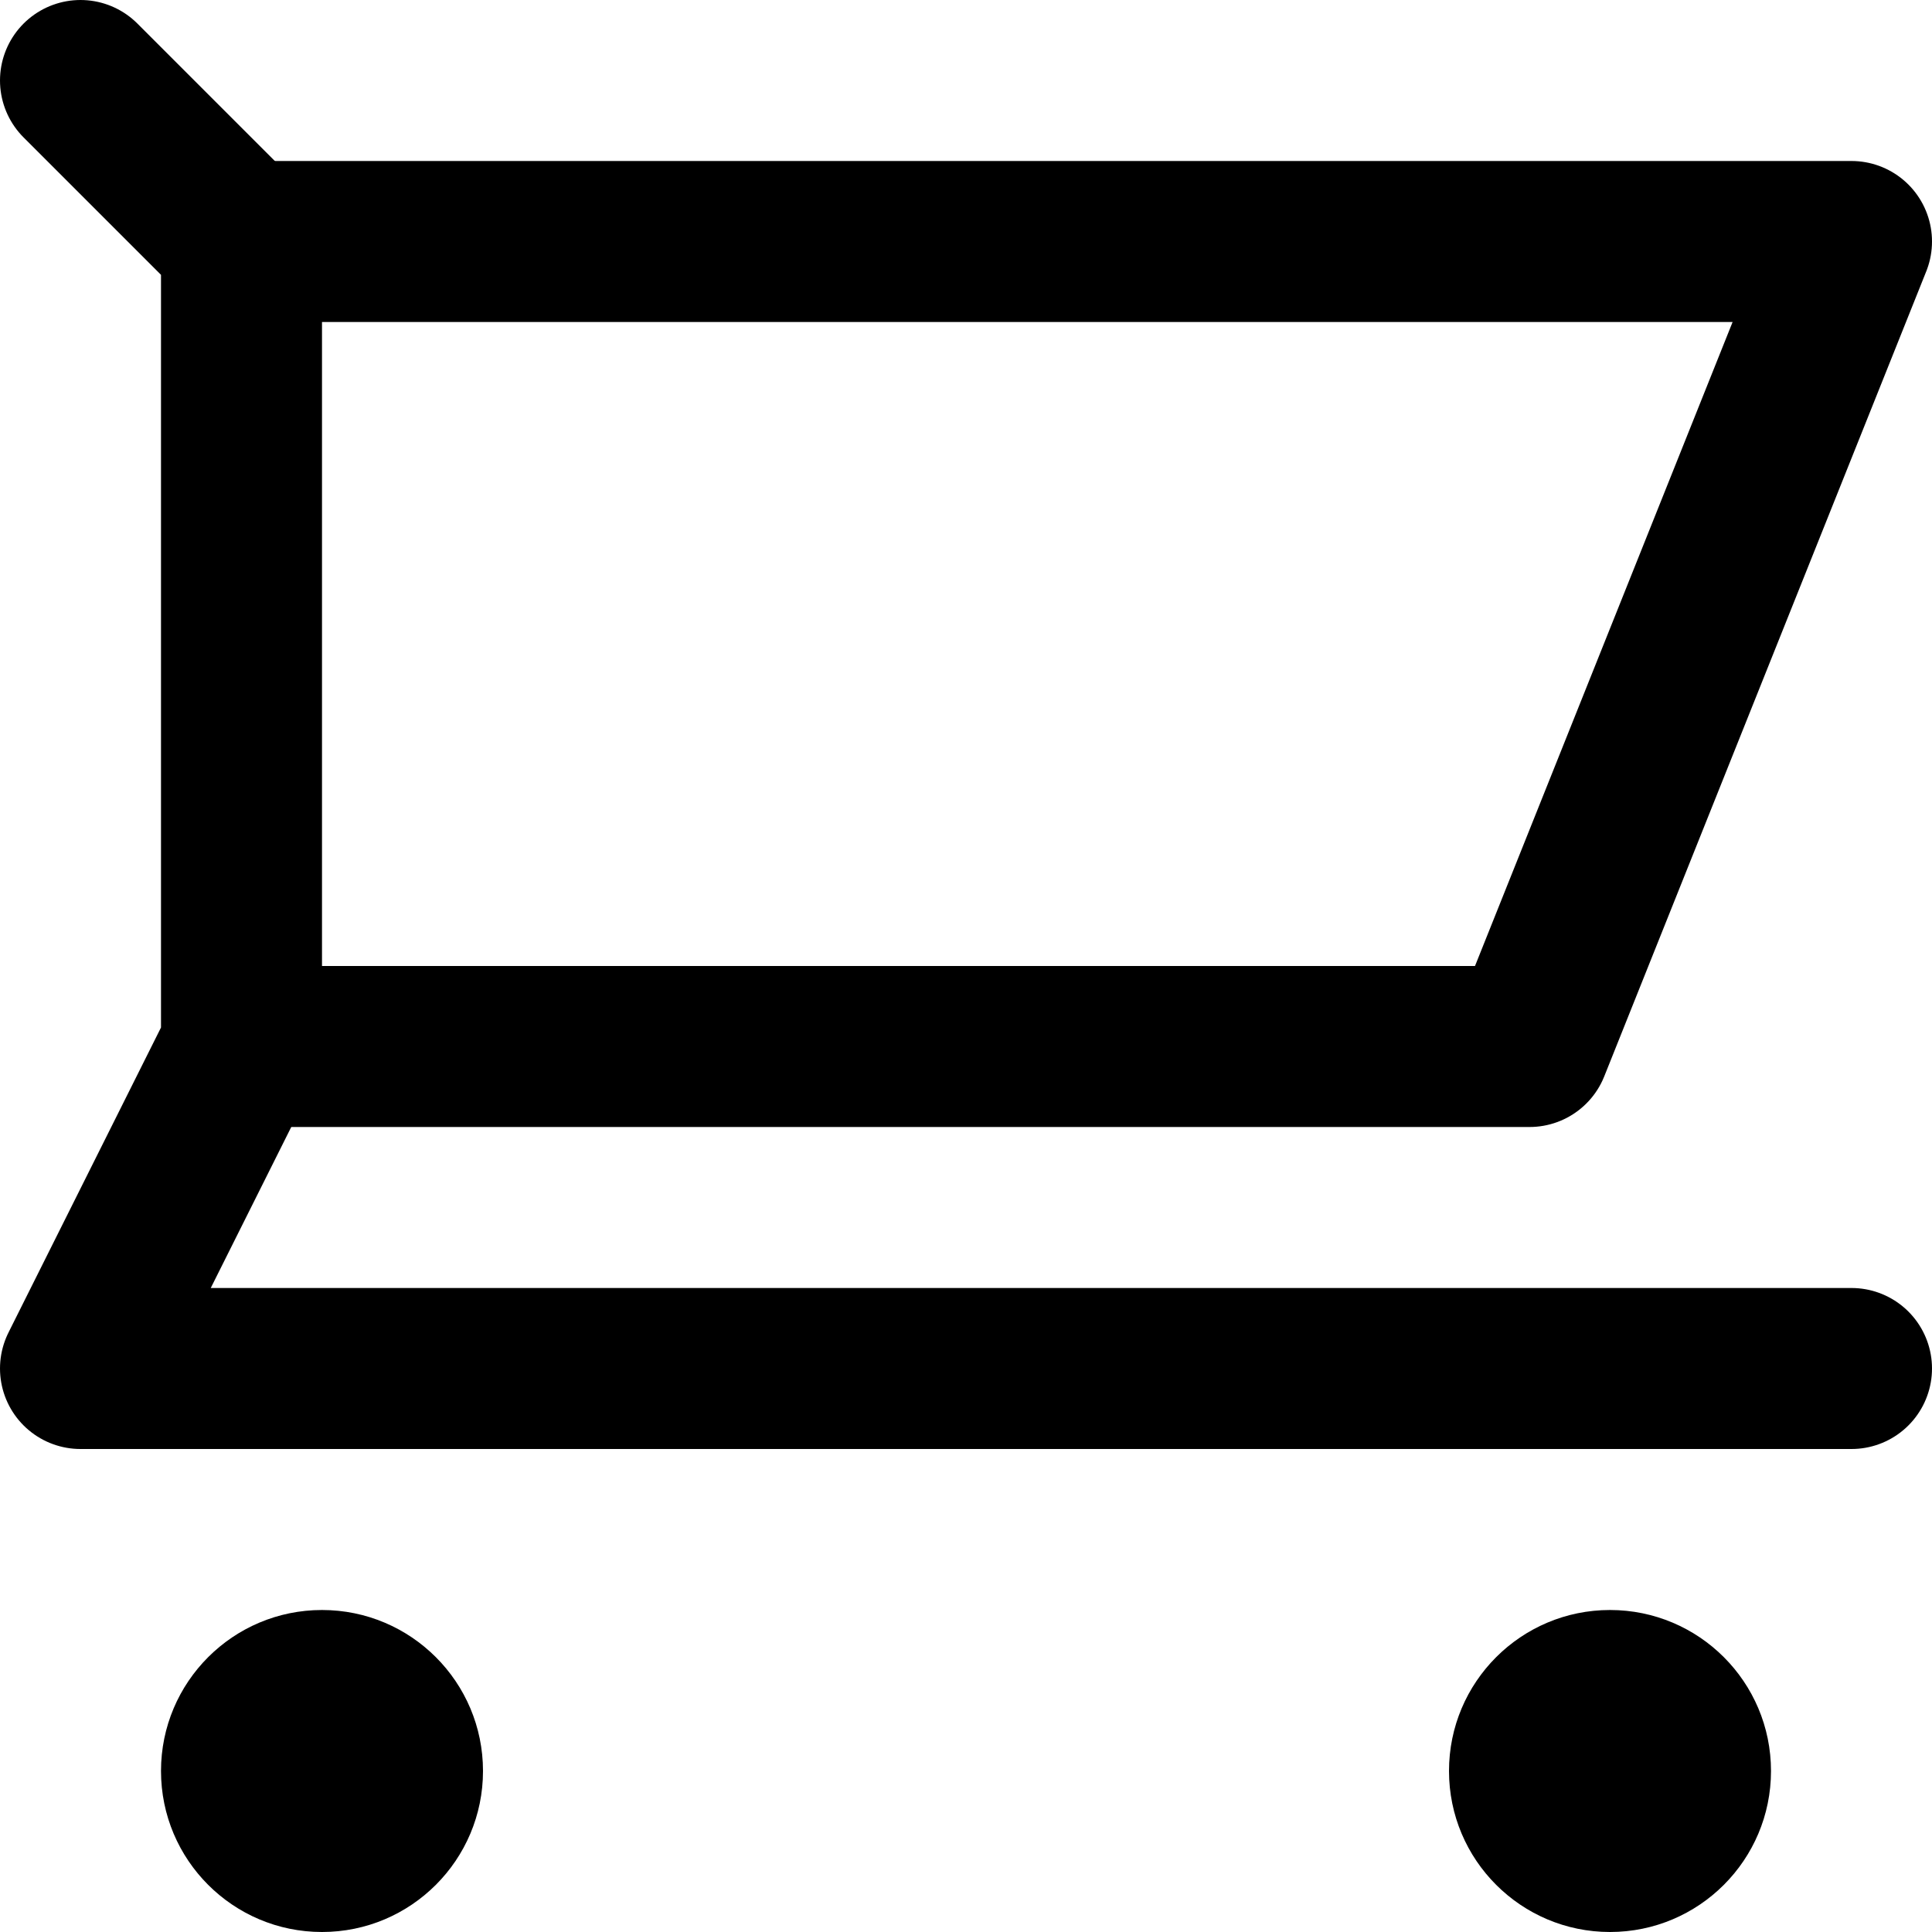 <svg xmlns="http://www.w3.org/2000/svg" height="12" width="12" viewBox="0 0 12 12"><g stroke-width="1" stroke-linejoin="round" fill="none" stroke="currentColor" stroke-linecap="round" class="nc-icon-wrapper"><circle cx="2" cy="11" r="1" stroke="none" fill="currentColor"></circle><circle cx="10" cy="11" r="1" stroke="none" fill="currentColor"></circle><polyline points="0.5 0.5 1.5 1.5 1.5 6.5 0.5 8.5 11.5 8.5"></polyline><polyline points="1.5 1.5 11.5 1.5 9.5 6.5 1.5 6.5"></polyline></g></svg>
